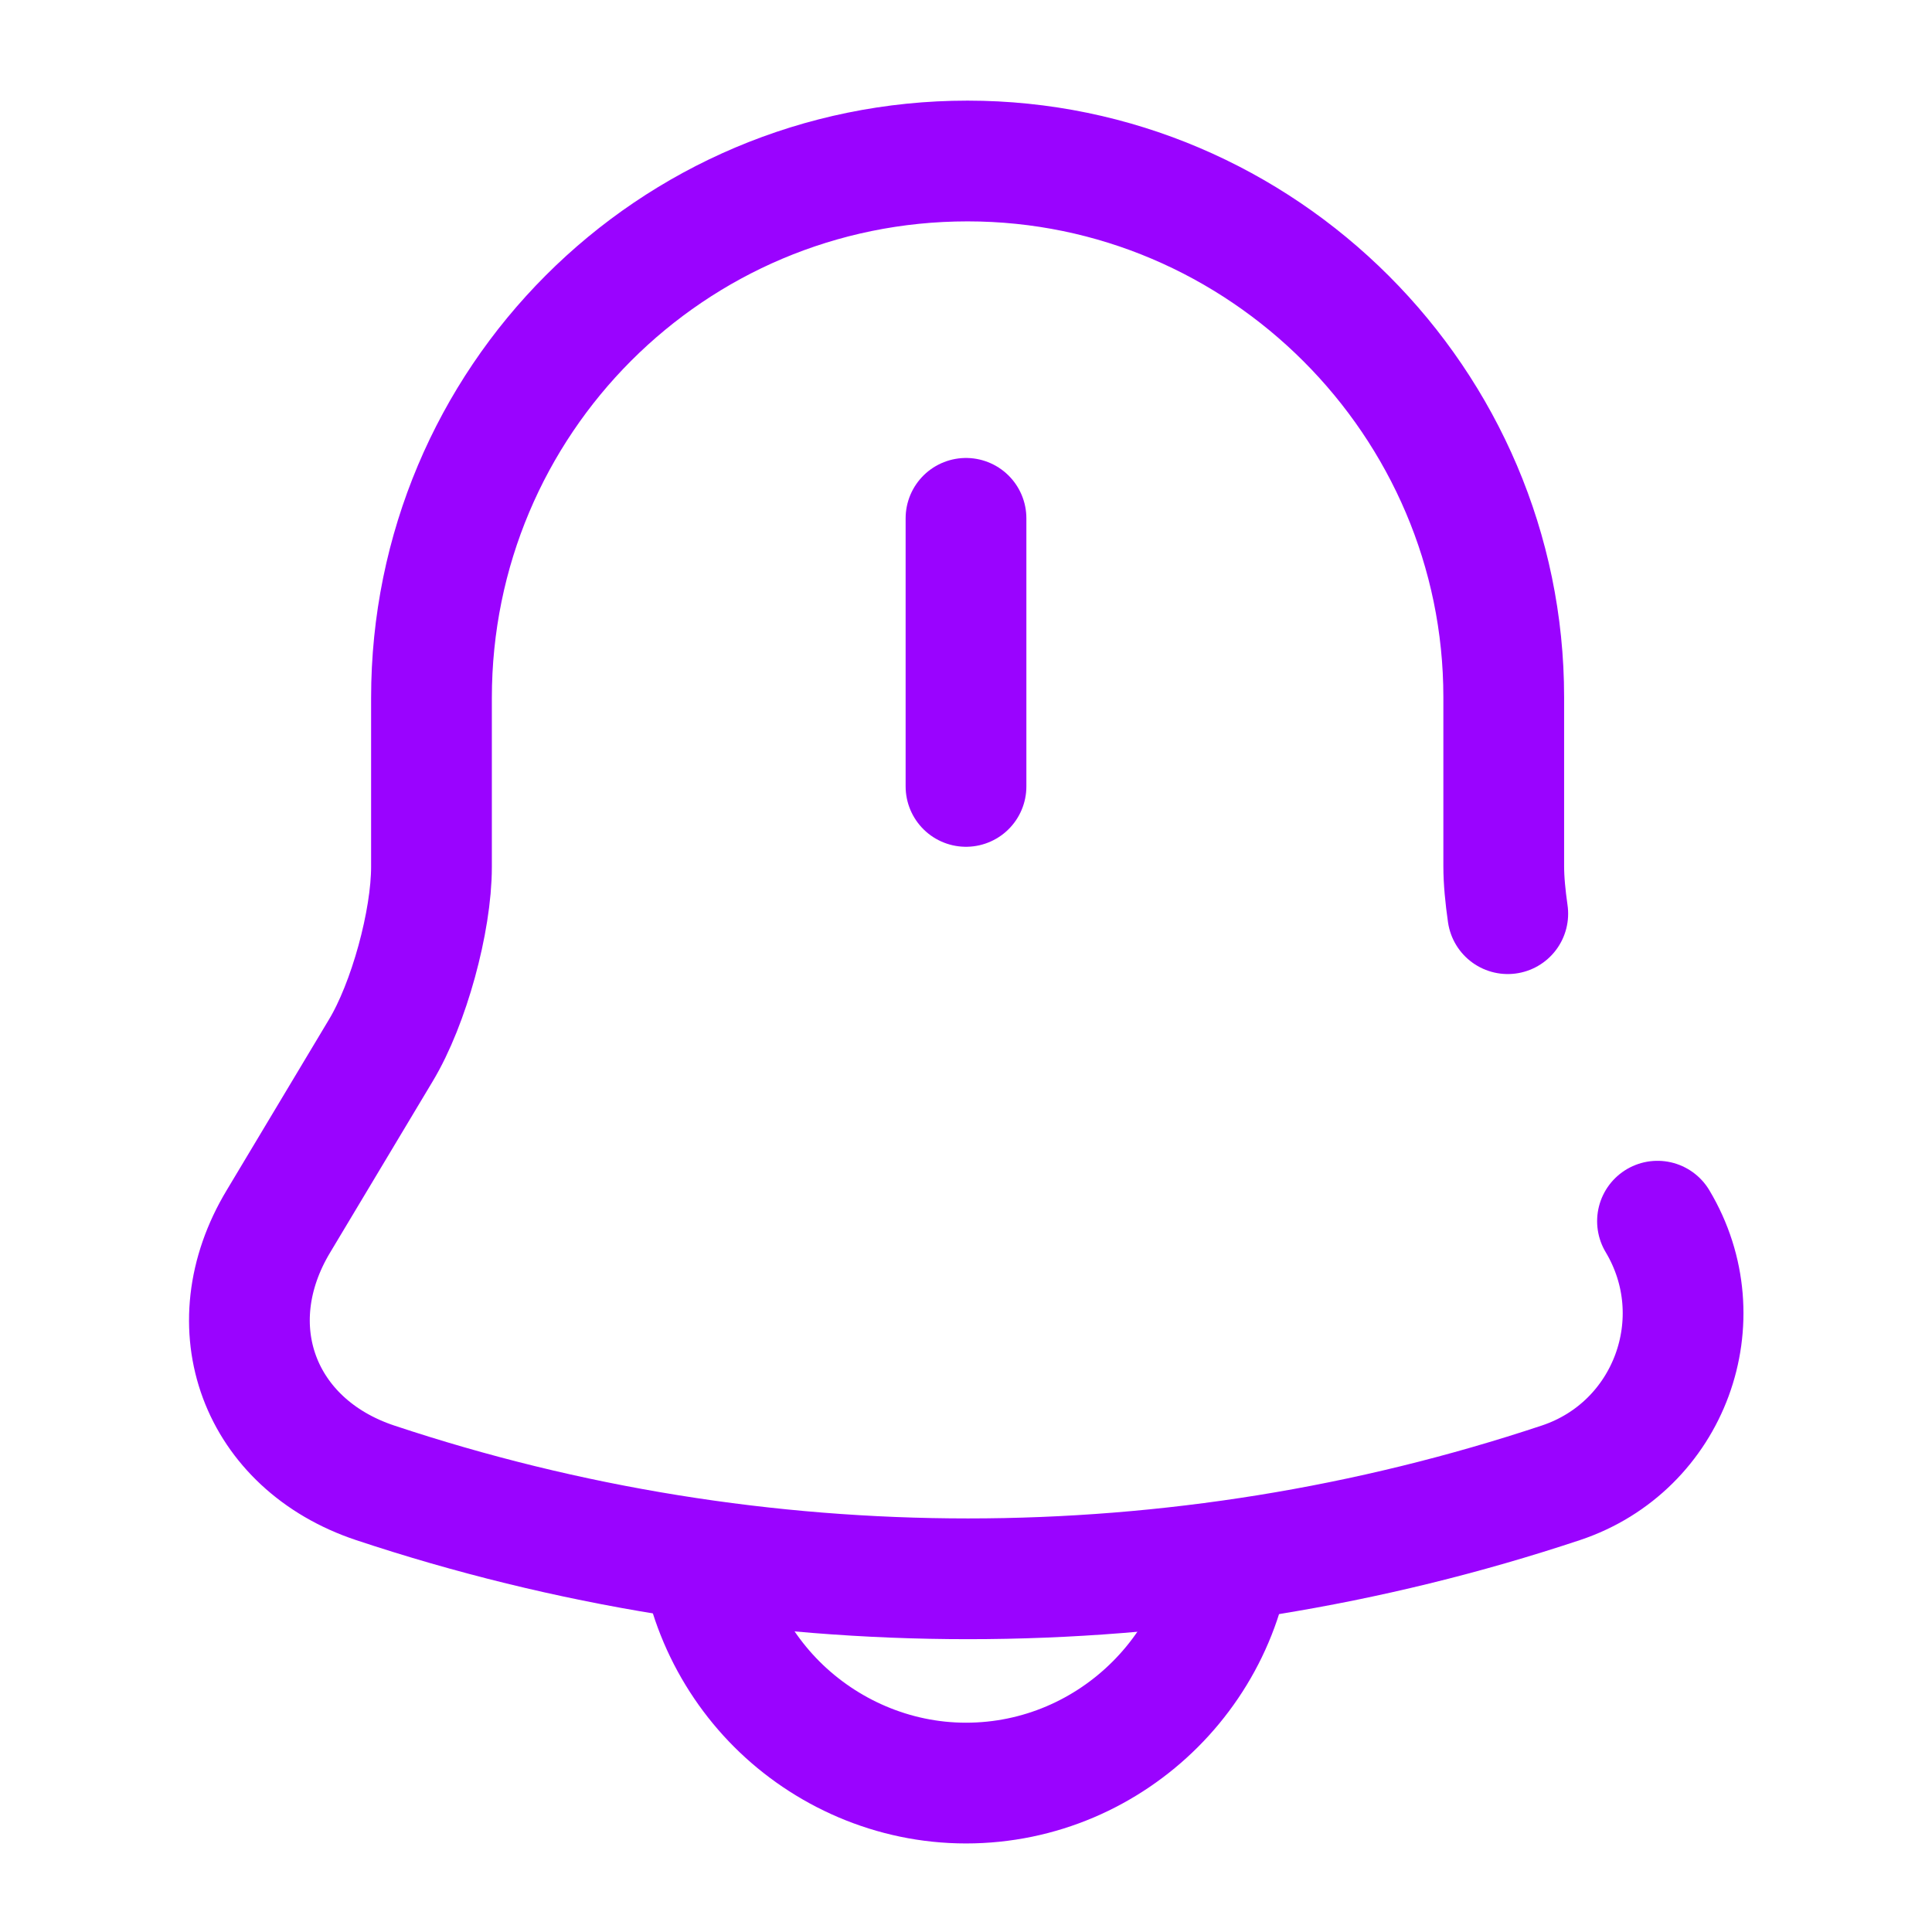<svg width="24" height="24" viewBox="0 0 24 24" fill="none" xmlns="http://www.w3.org/2000/svg">
<g clip-path="url(#clip0_4418_3813)">
<path d="M12 6.439V9.769" stroke="#9a03ff" stroke-width="1.5" stroke-miterlimit="10" stroke-linecap="round"/>
<path d="M20.59 15.17C21.32 16.39 20.74 17.97 19.39 18.42C14.61 20.01 9.44 20.01 4.66 18.42C3.22 17.94 2.67 16.48 3.46 15.17L4.73 13.05C5.08 12.47 5.36 11.44 5.36 10.77V8.67C5.36 4.98 8.34 2 12.02 2C15.68 2 18.68 5 18.68 8.66V10.76C18.68 10.94 18.7 11.14 18.73 11.35" stroke="#9a03ff" stroke-width="1.5" stroke-miterlimit="10" stroke-linecap="round"/>
<path d="M15.33 18.82C15.33 20.65 13.83 22.15 12 22.15C11.09 22.15 10.25 21.77 9.65 21.17C9.05 20.57 8.67 19.73 8.67 18.82" stroke="#9a03ff" stroke-width="1.5" stroke-miterlimit="10"/>
</g>
<defs>
<clipPath id="clip0_4418_3813">
<rect width="24" height="24" fill="none"/>
</clipPath>
</defs>
</svg>